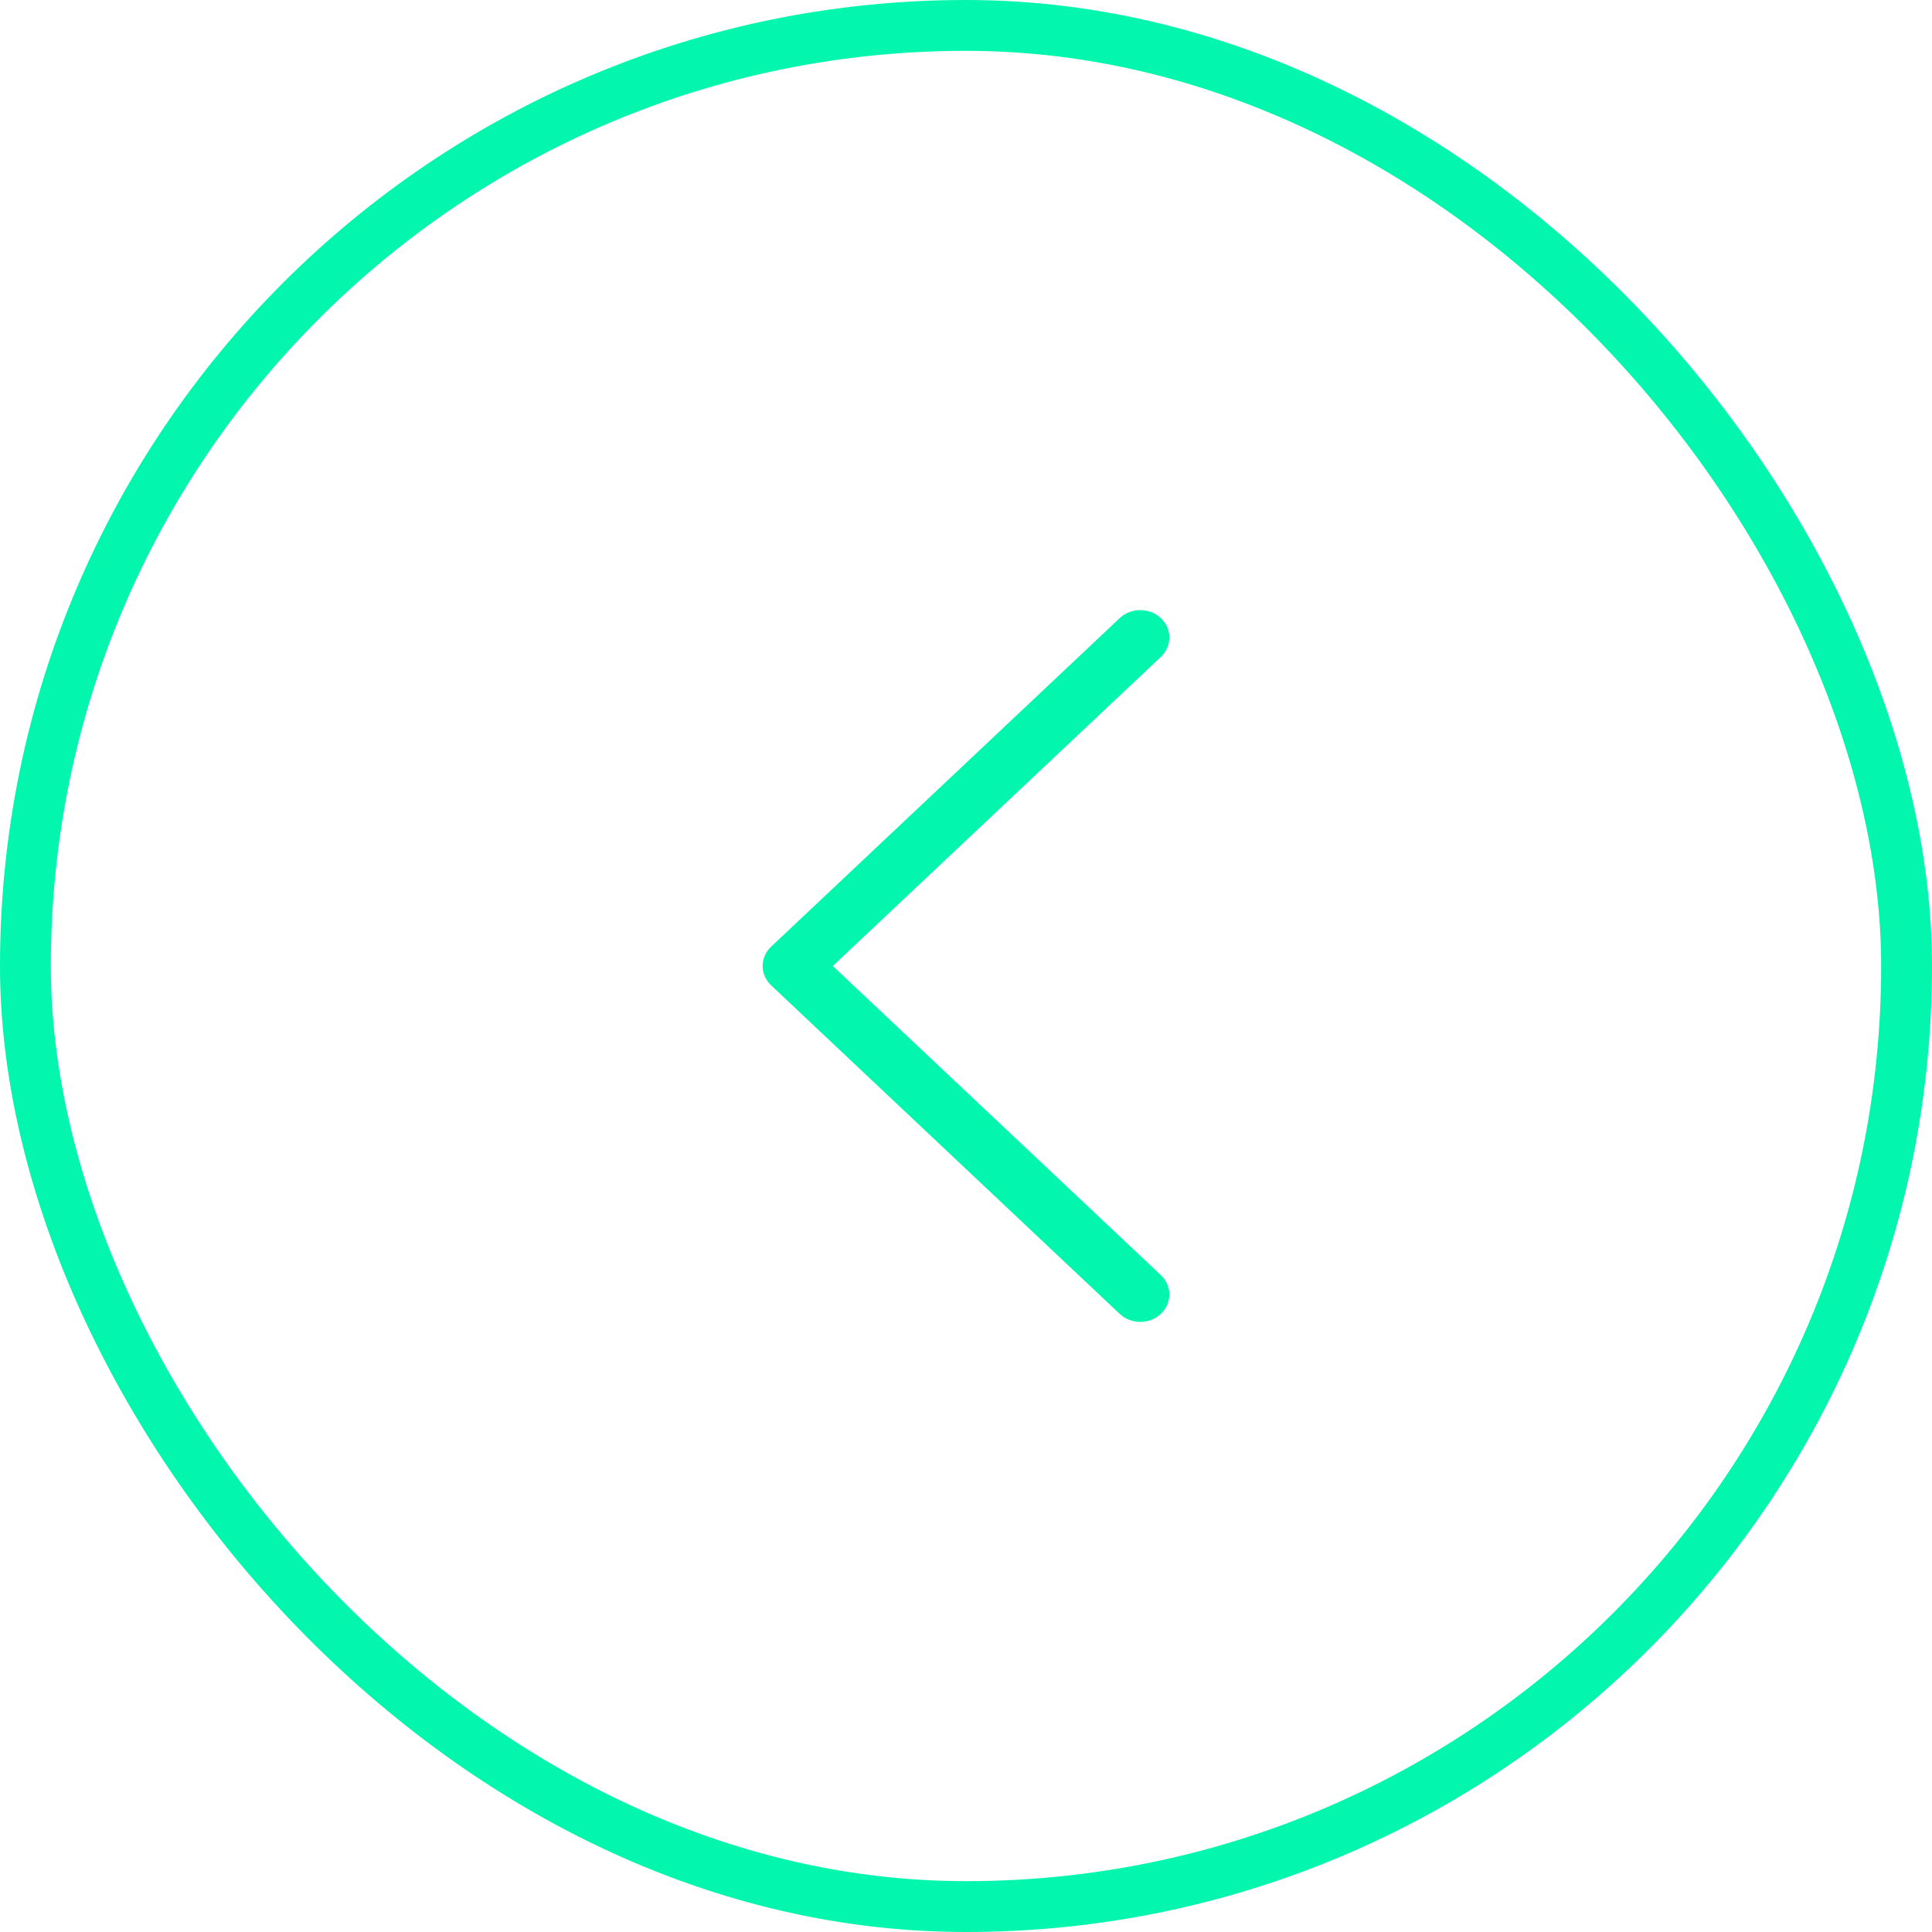 <svg width="38" height="38" viewBox="0 0 38 38" fill="none" xmlns="http://www.w3.org/2000/svg">
<path fill-rule="evenodd" clip-rule="evenodd" d="M22.832 12.158C22.885 12.208 22.928 12.268 22.956 12.333C22.985 12.398 23 12.469 23 12.539C23 12.61 22.985 12.68 22.956 12.746C22.928 12.811 22.885 12.87 22.832 12.921L16.38 19L22.832 25.08C22.939 25.181 23 25.318 23 25.461C23 25.604 22.939 25.741 22.832 25.842C22.725 25.943 22.579 26 22.428 26C22.276 26 22.131 25.943 22.023 25.842L15.168 19.381C15.115 19.331 15.072 19.272 15.044 19.206C15.015 19.141 15 19.071 15 19C15 18.929 15.015 18.859 15.044 18.794C15.072 18.728 15.115 18.669 15.168 18.619L22.023 12.158C22.076 12.108 22.139 12.068 22.209 12.041C22.278 12.014 22.353 12 22.428 12C22.503 12 22.577 12.014 22.647 12.041C22.716 12.068 22.779 12.108 22.832 12.158Z" fill="#02F6AD"/>
<rect x="0.5" y="0.5" width="37" height="37" rx="18.5" stroke="#02F6AD"/>
</svg>
